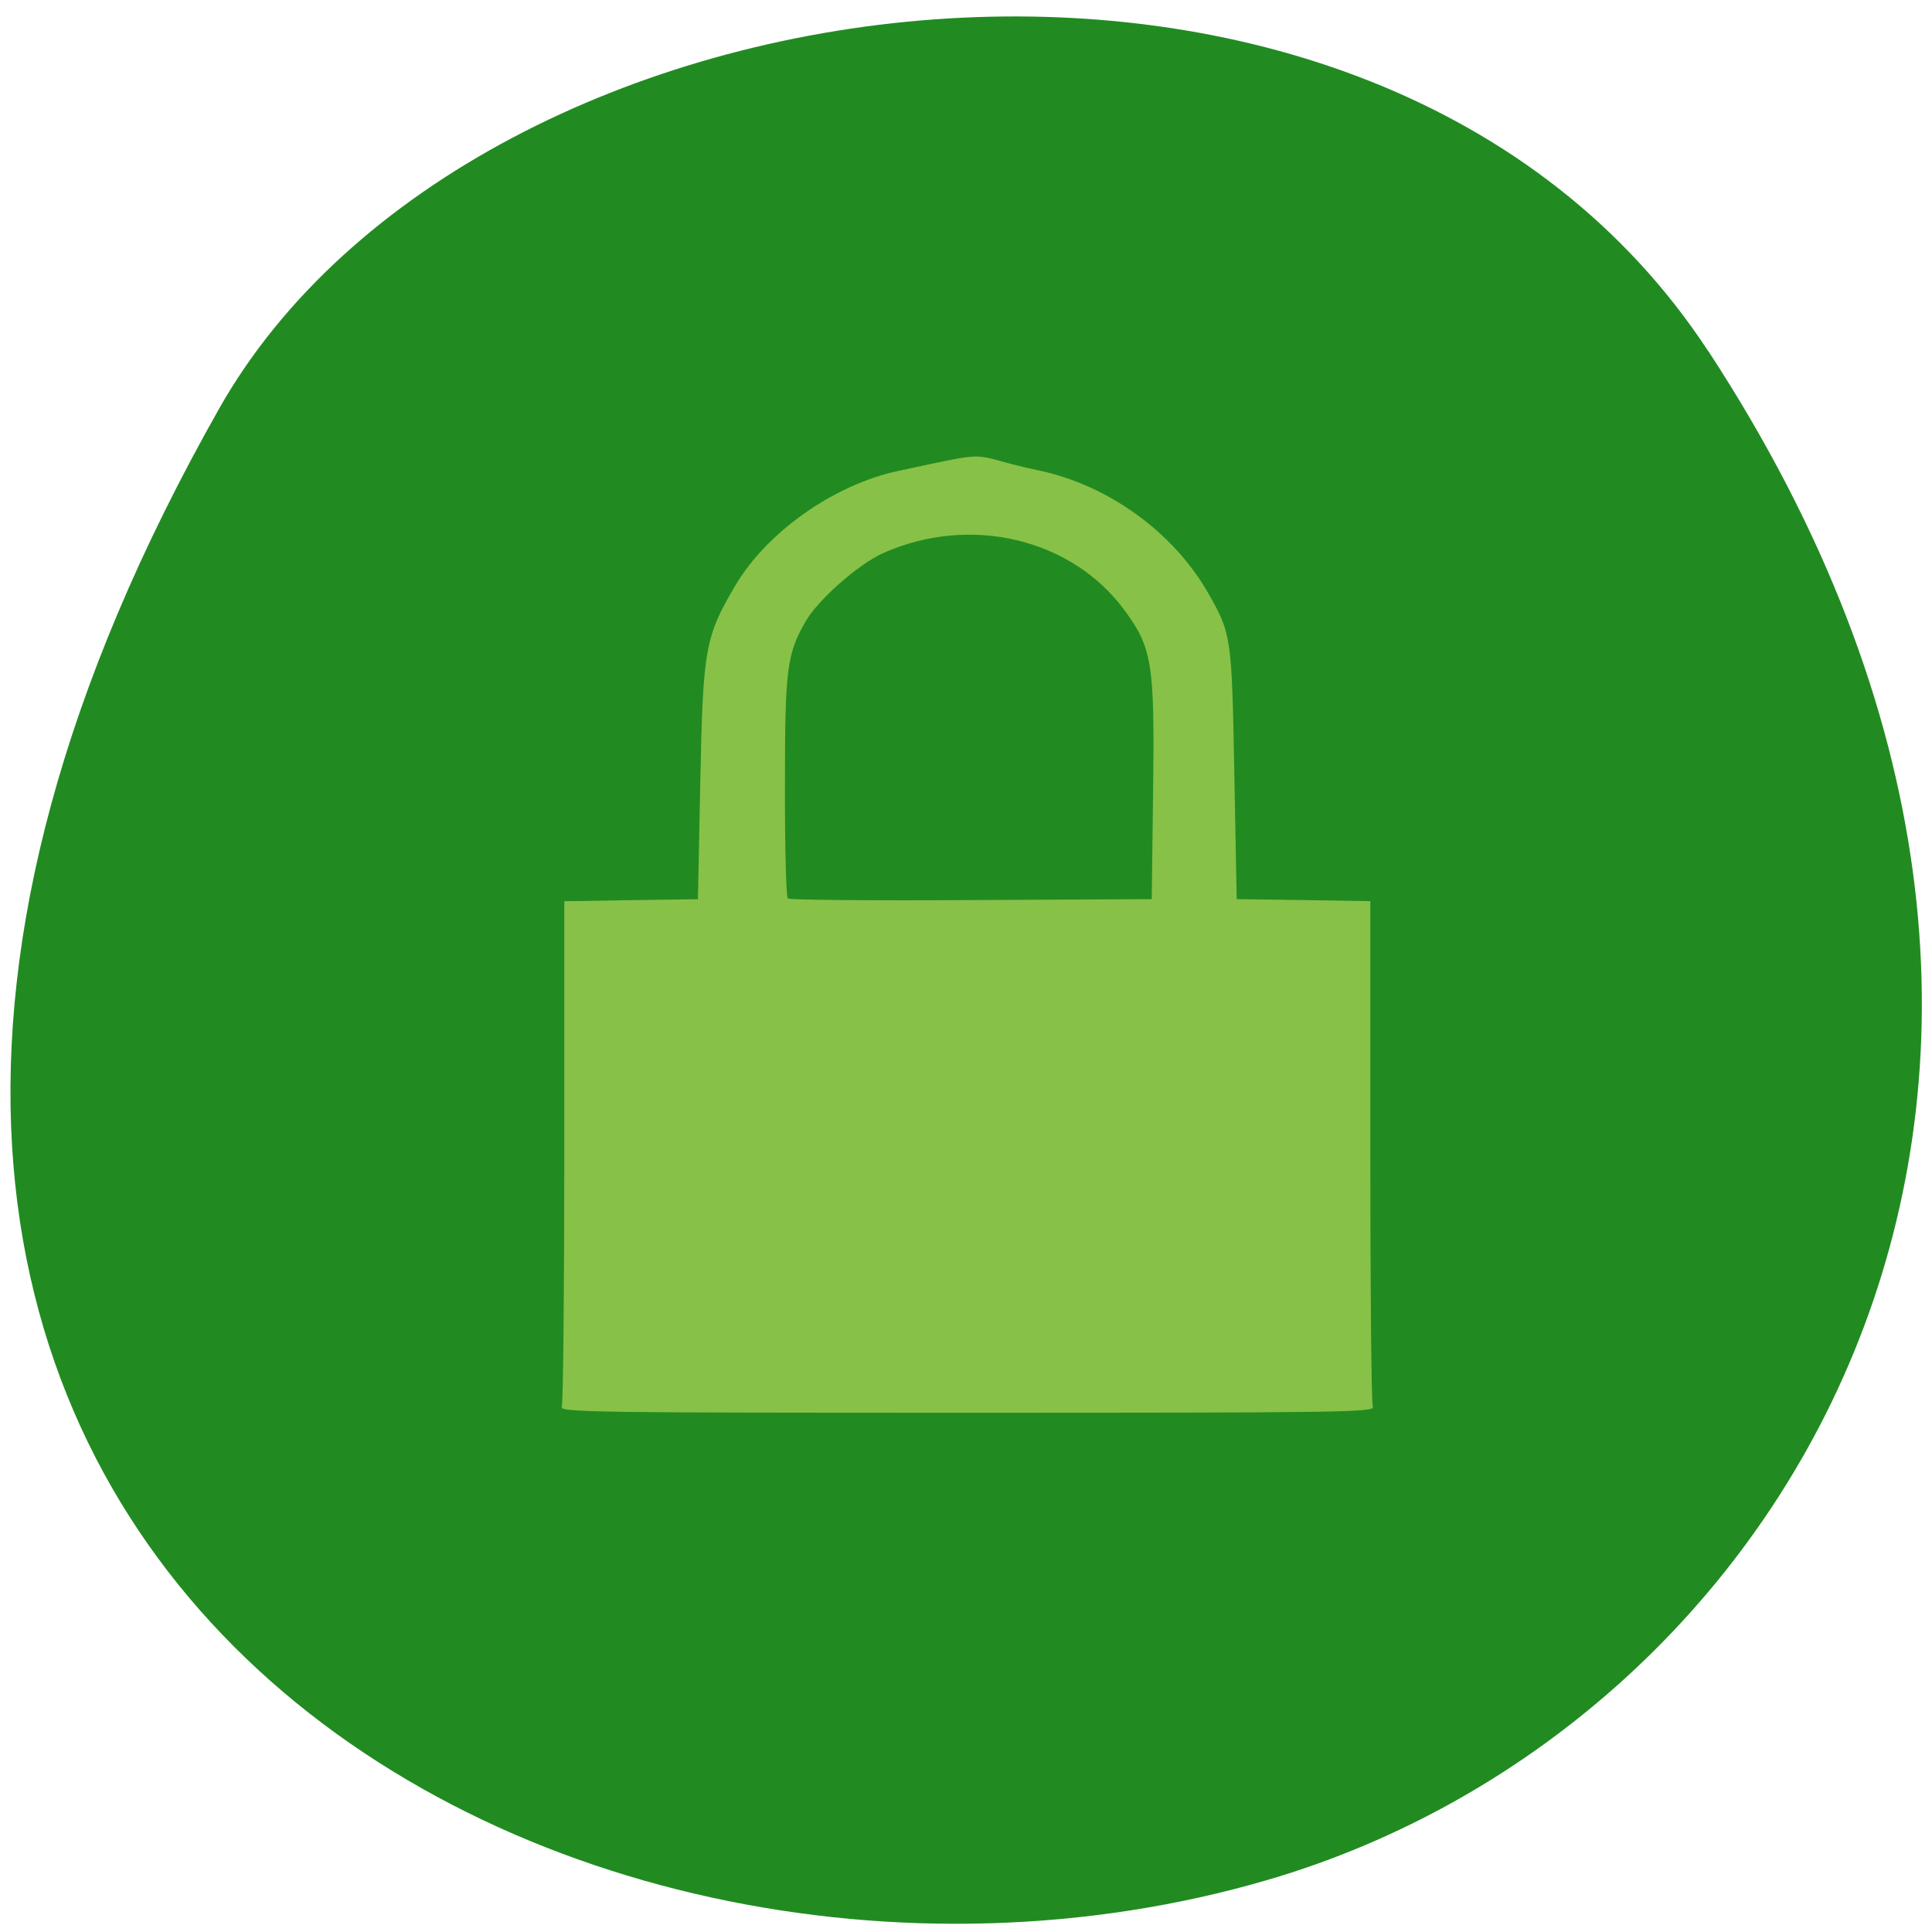 <svg xmlns="http://www.w3.org/2000/svg" viewBox="0 0 48 48"><path d="m 42.45 8.734 c 11.684 17.855 2.254 34.12 -10.973 37.977 c -17.789 5.191 -41.945 -8.449 -26.03 -36.563 c 6.324 -11.172 28.676 -14.13 37 -1.414" fill="#218b21"/><path d="m 13.957 34.957 c 0.035 -0.082 0.063 -2.941 0.063 -6.359 v -6.207 l 1.66 -0.027 l 1.66 -0.023 l 0.059 -2.926 c 0.066 -3.297 0.117 -3.59 0.867 -4.863 c 0.785 -1.332 2.441 -2.5 4.03 -2.848 c 2.586 -0.547 1.613 -0.41 3.566 -0.004 c 1.703 0.375 3.297 1.535 4.152 3.03 c 0.578 1.012 0.59 1.082 0.652 4.453 l 0.059 3.156 l 1.66 0.023 l 1.66 0.027 v 6.207 c 0 3.418 0.027 6.277 0.063 6.359 c 0.059 0.133 -0.871 0.145 -10.07 0.145 c -9.207 0 -10.137 -0.012 -10.08 -0.145 m 14.691 -15.355 c 0.039 -3.113 -0.023 -3.504 -0.711 -4.438 c -1.313 -1.789 -3.848 -2.387 -6.01 -1.414 c -0.602 0.273 -1.598 1.148 -1.906 1.68 c -0.473 0.816 -0.52 1.18 -0.52 4.086 c -0.004 1.512 0.031 2.773 0.07 2.809 c 0.039 0.035 2.09 0.055 4.559 0.039 l 4.484 -0.023" fill="#89c149" fill-opacity="0.996"/></svg>